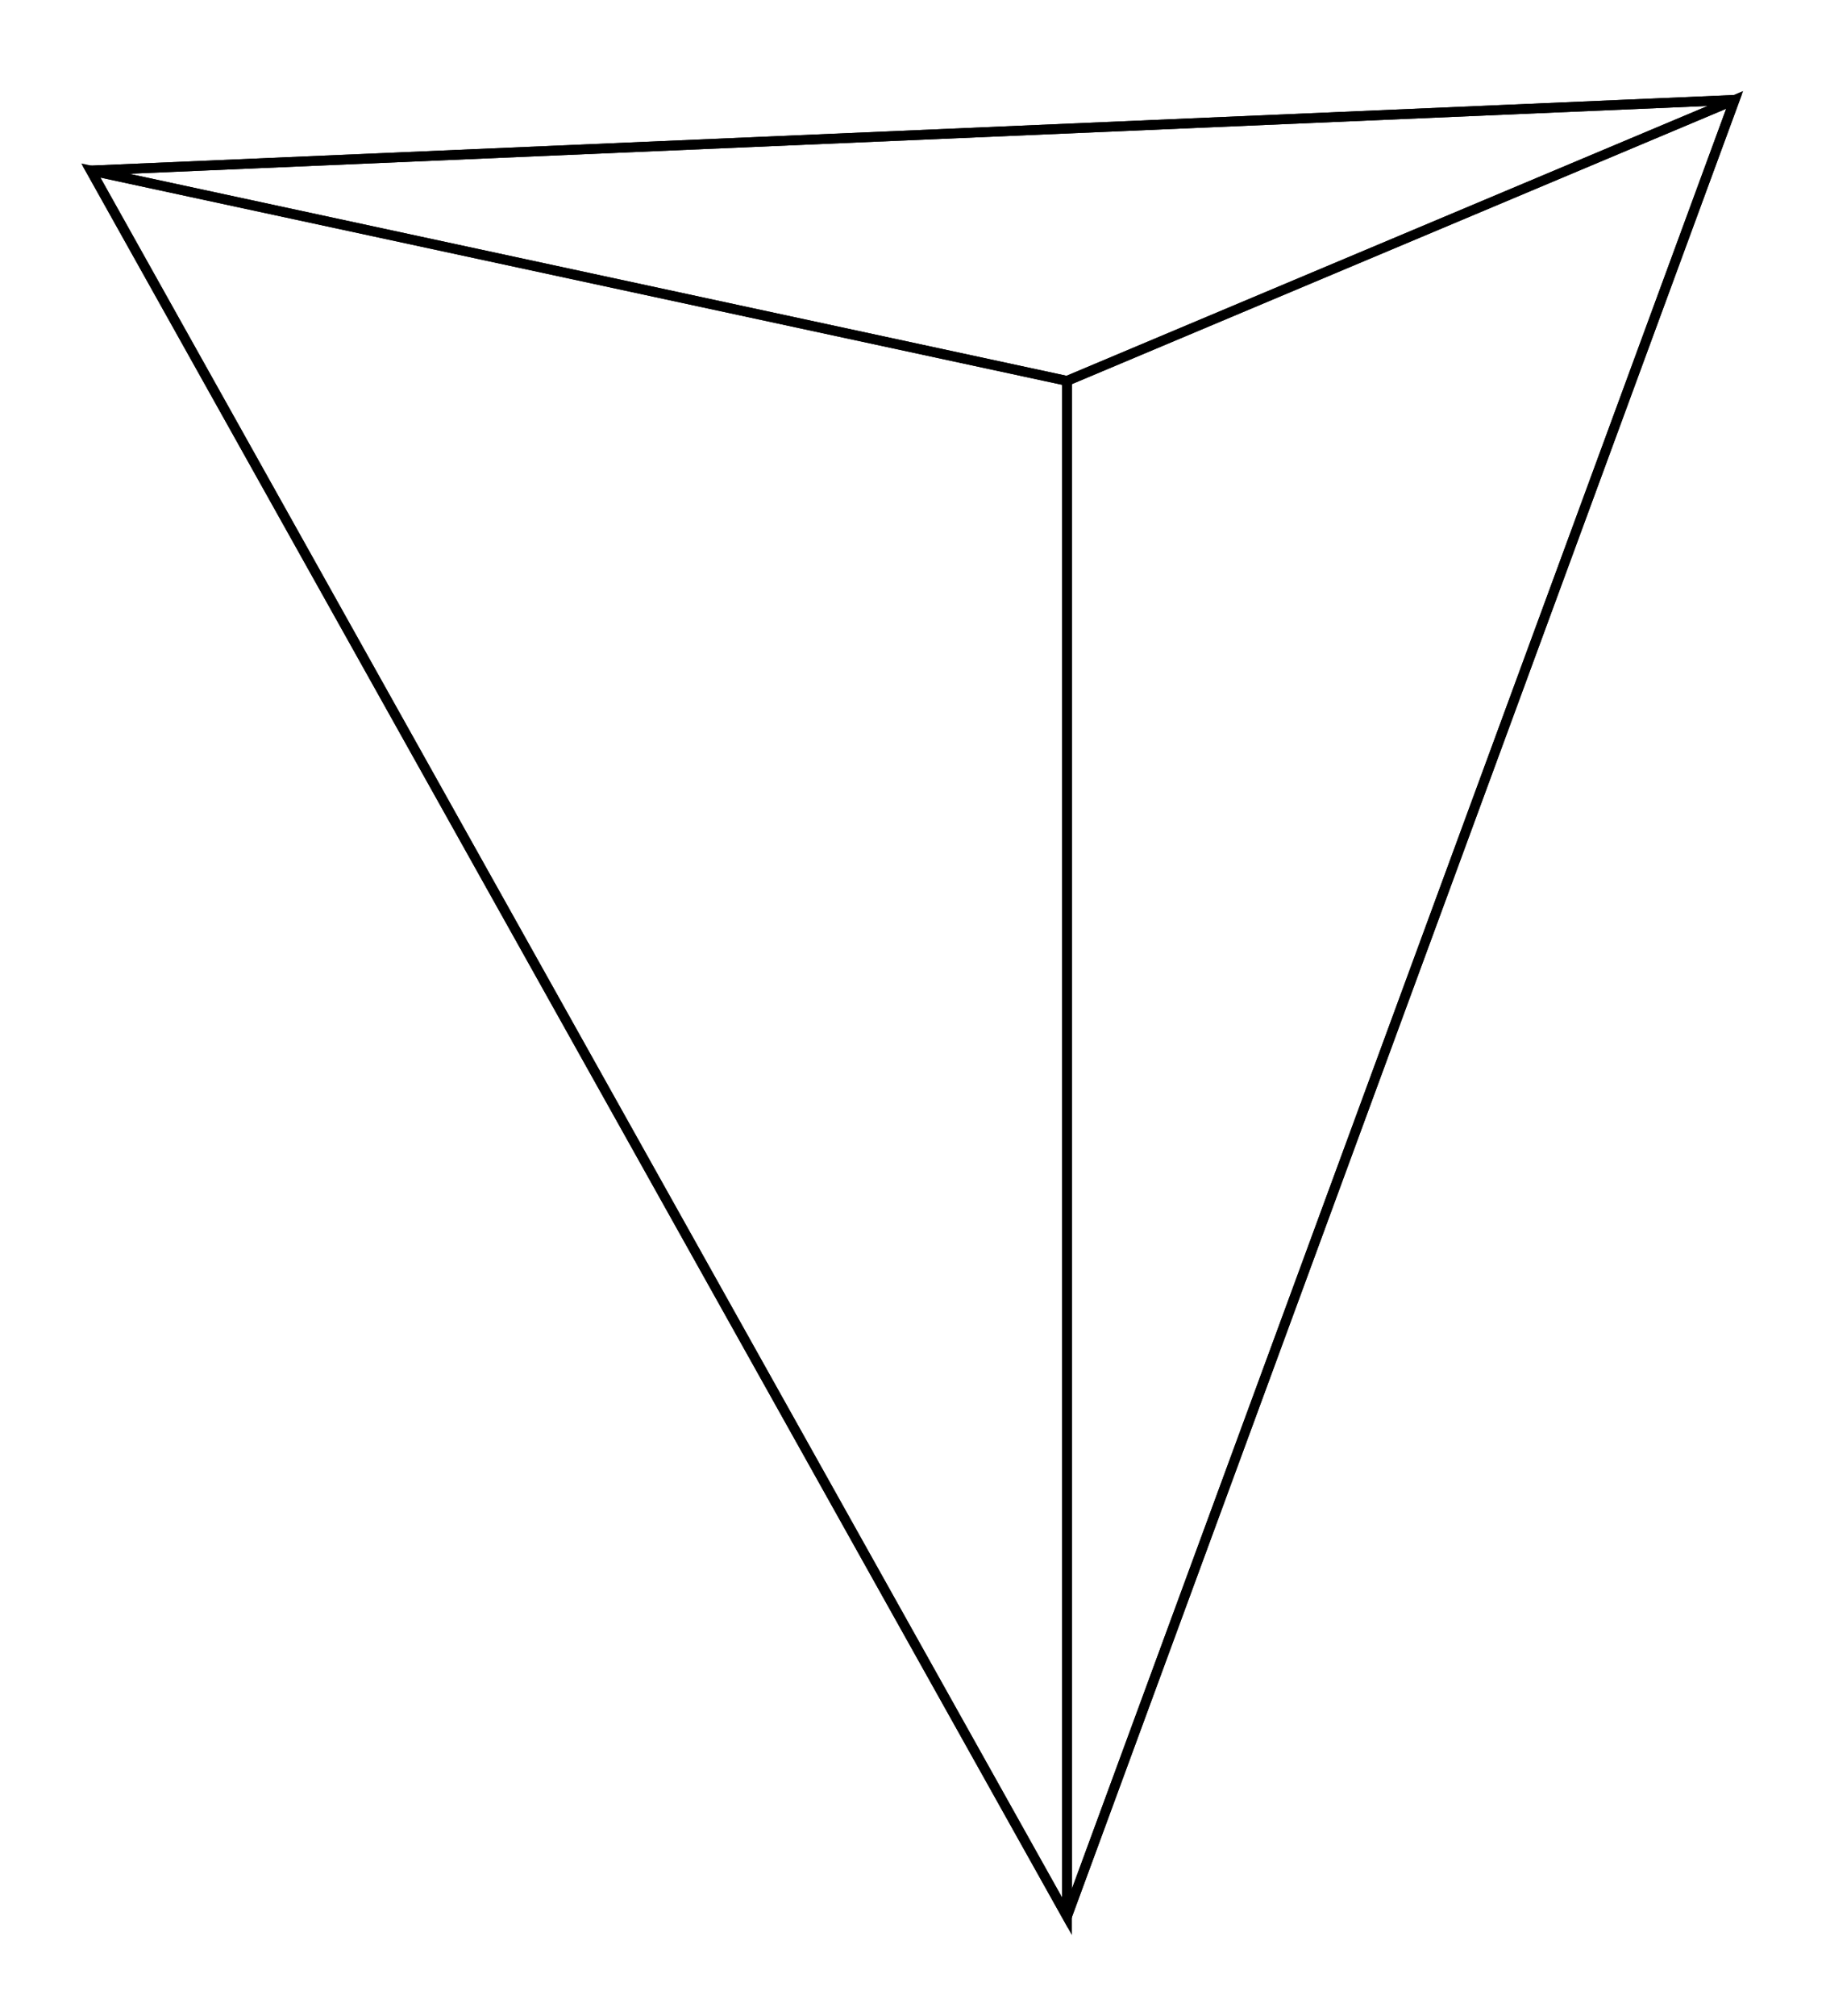 <svg xmlns="http://www.w3.org/2000/svg" width="90.6" height="100.0" viewBox="-54.568 -75.172 100.622 110.000">
<g fill="none" stroke="black" stroke-width="0.006%" transform="translate(0, -40.345) scale(84.577, -84.577)">
<polygon points="0.050,-0.830 0.050,0.170 -0.586,0.307" />
<polygon points="0.050,0.170 0.050,-0.830 0.485,0.353" />
<polygon points="-0.586,0.307 0.485,0.353 0.050,-0.830" />
<polygon points="0.485,0.353 -0.586,0.307 0.050,0.170" />
</g>
</svg>